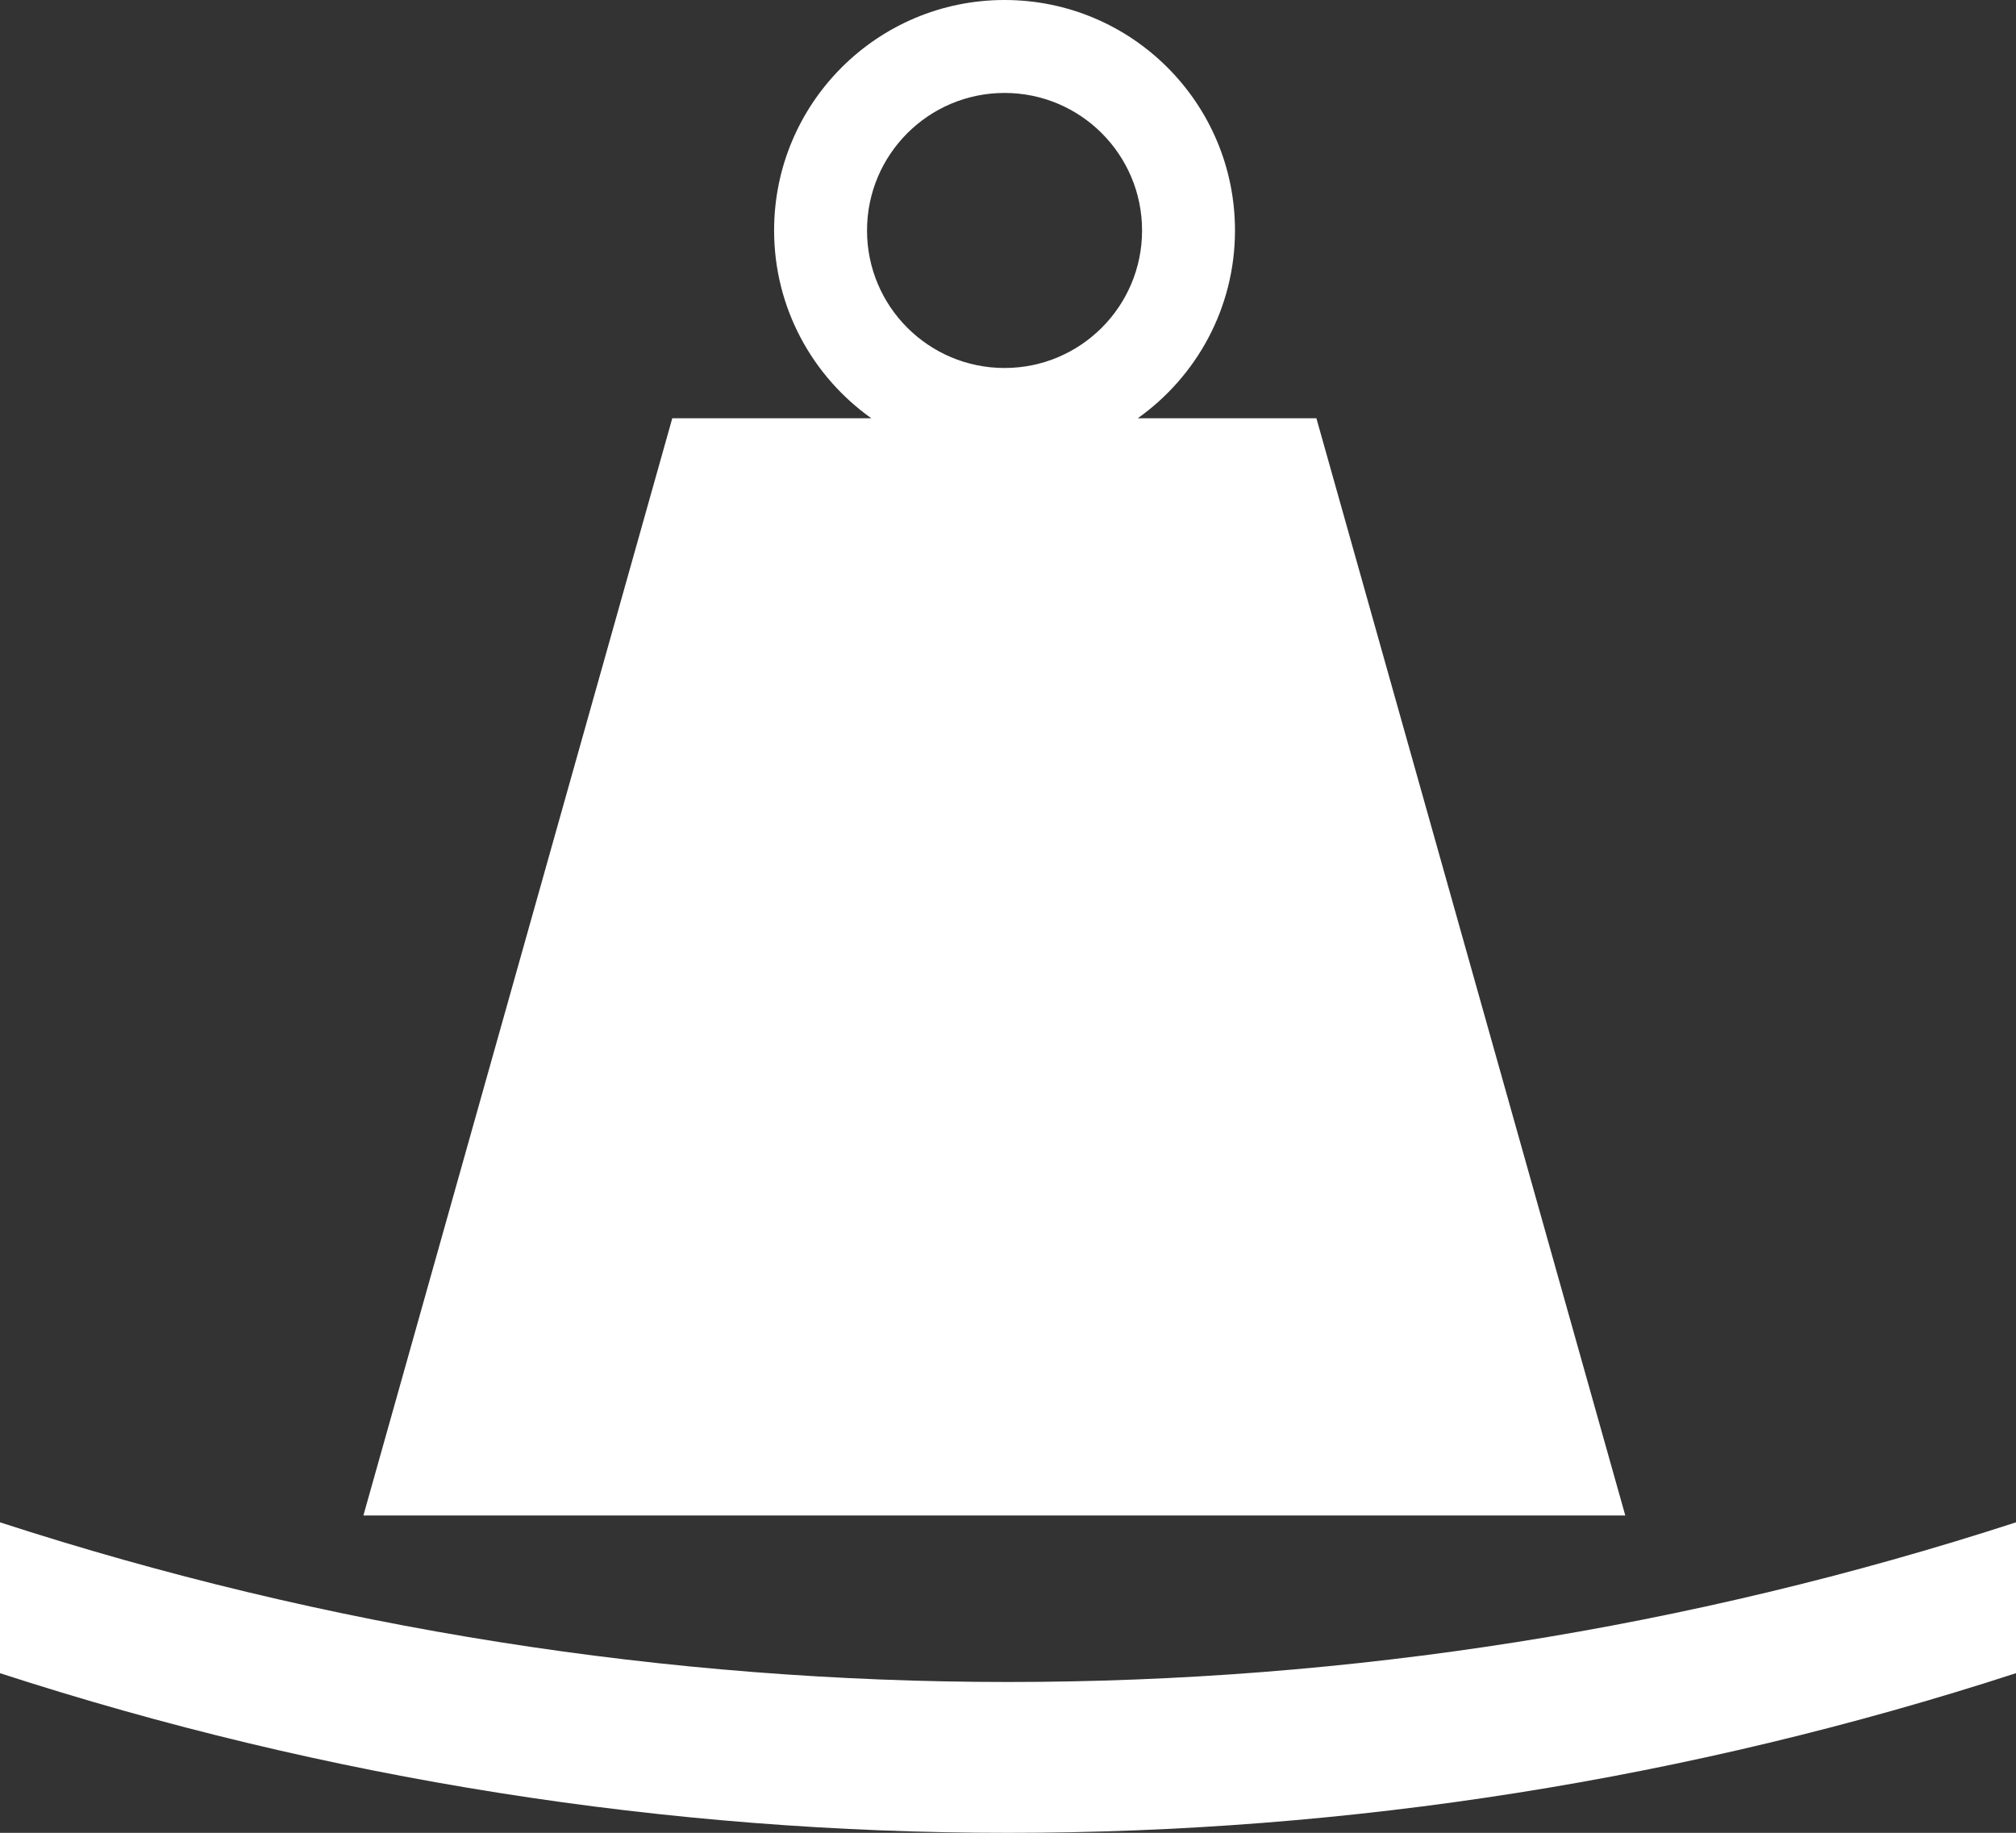 <?xml version="1.0" encoding="utf-8"?>
<!-- Generator: Adobe Illustrator 16.0.0, SVG Export Plug-In . SVG Version: 6.00 Build 0)  -->
<!DOCTYPE svg PUBLIC "-//W3C//DTD SVG 1.1//EN" "http://www.w3.org/Graphics/SVG/1.1/DTD/svg11.dtd">
<svg version="1.1" id="Layer_1" xmlns="http://www.w3.org/2000/svg" xmlns:xlink="http://www.w3.org/1999/xlink" x="0px" y="0px"
	 width="98px" height="89.094px" viewBox="0 0 98 89.094" enable-background="new 0 0 98 89.094" xml:space="preserve">
<rect x="0" y="0" width="98" height="89.094" fill="#333333" stroke="none"/>
<path fill="#FFFFFF" d="M98,74C66.152,84.348,31.848,84.348,0,74c0,2.444,0,4.889,0,7.333c31.848,10.348,66.152,10.348,98,0
	C98,78.889,98,76.444,98,74z"/>
<path fill="#FFFFFF" d="M63.992,20.333h-8.686c2.857-2.03,4.728-5.359,4.728-9.131C60.034,5.016,55.019,0,48.832,0
	S37.63,5.016,37.63,11.202c0,3.771,1.87,7.101,4.728,9.131H32.68L17.665,73.667h61.342L63.992,20.333z M48.832,4.518
	c3.691,0,6.685,2.993,6.685,6.685s-2.993,6.685-6.685,6.685s-6.685-2.993-6.685-6.685S45.141,4.518,48.832,4.518z"/>
</svg>
